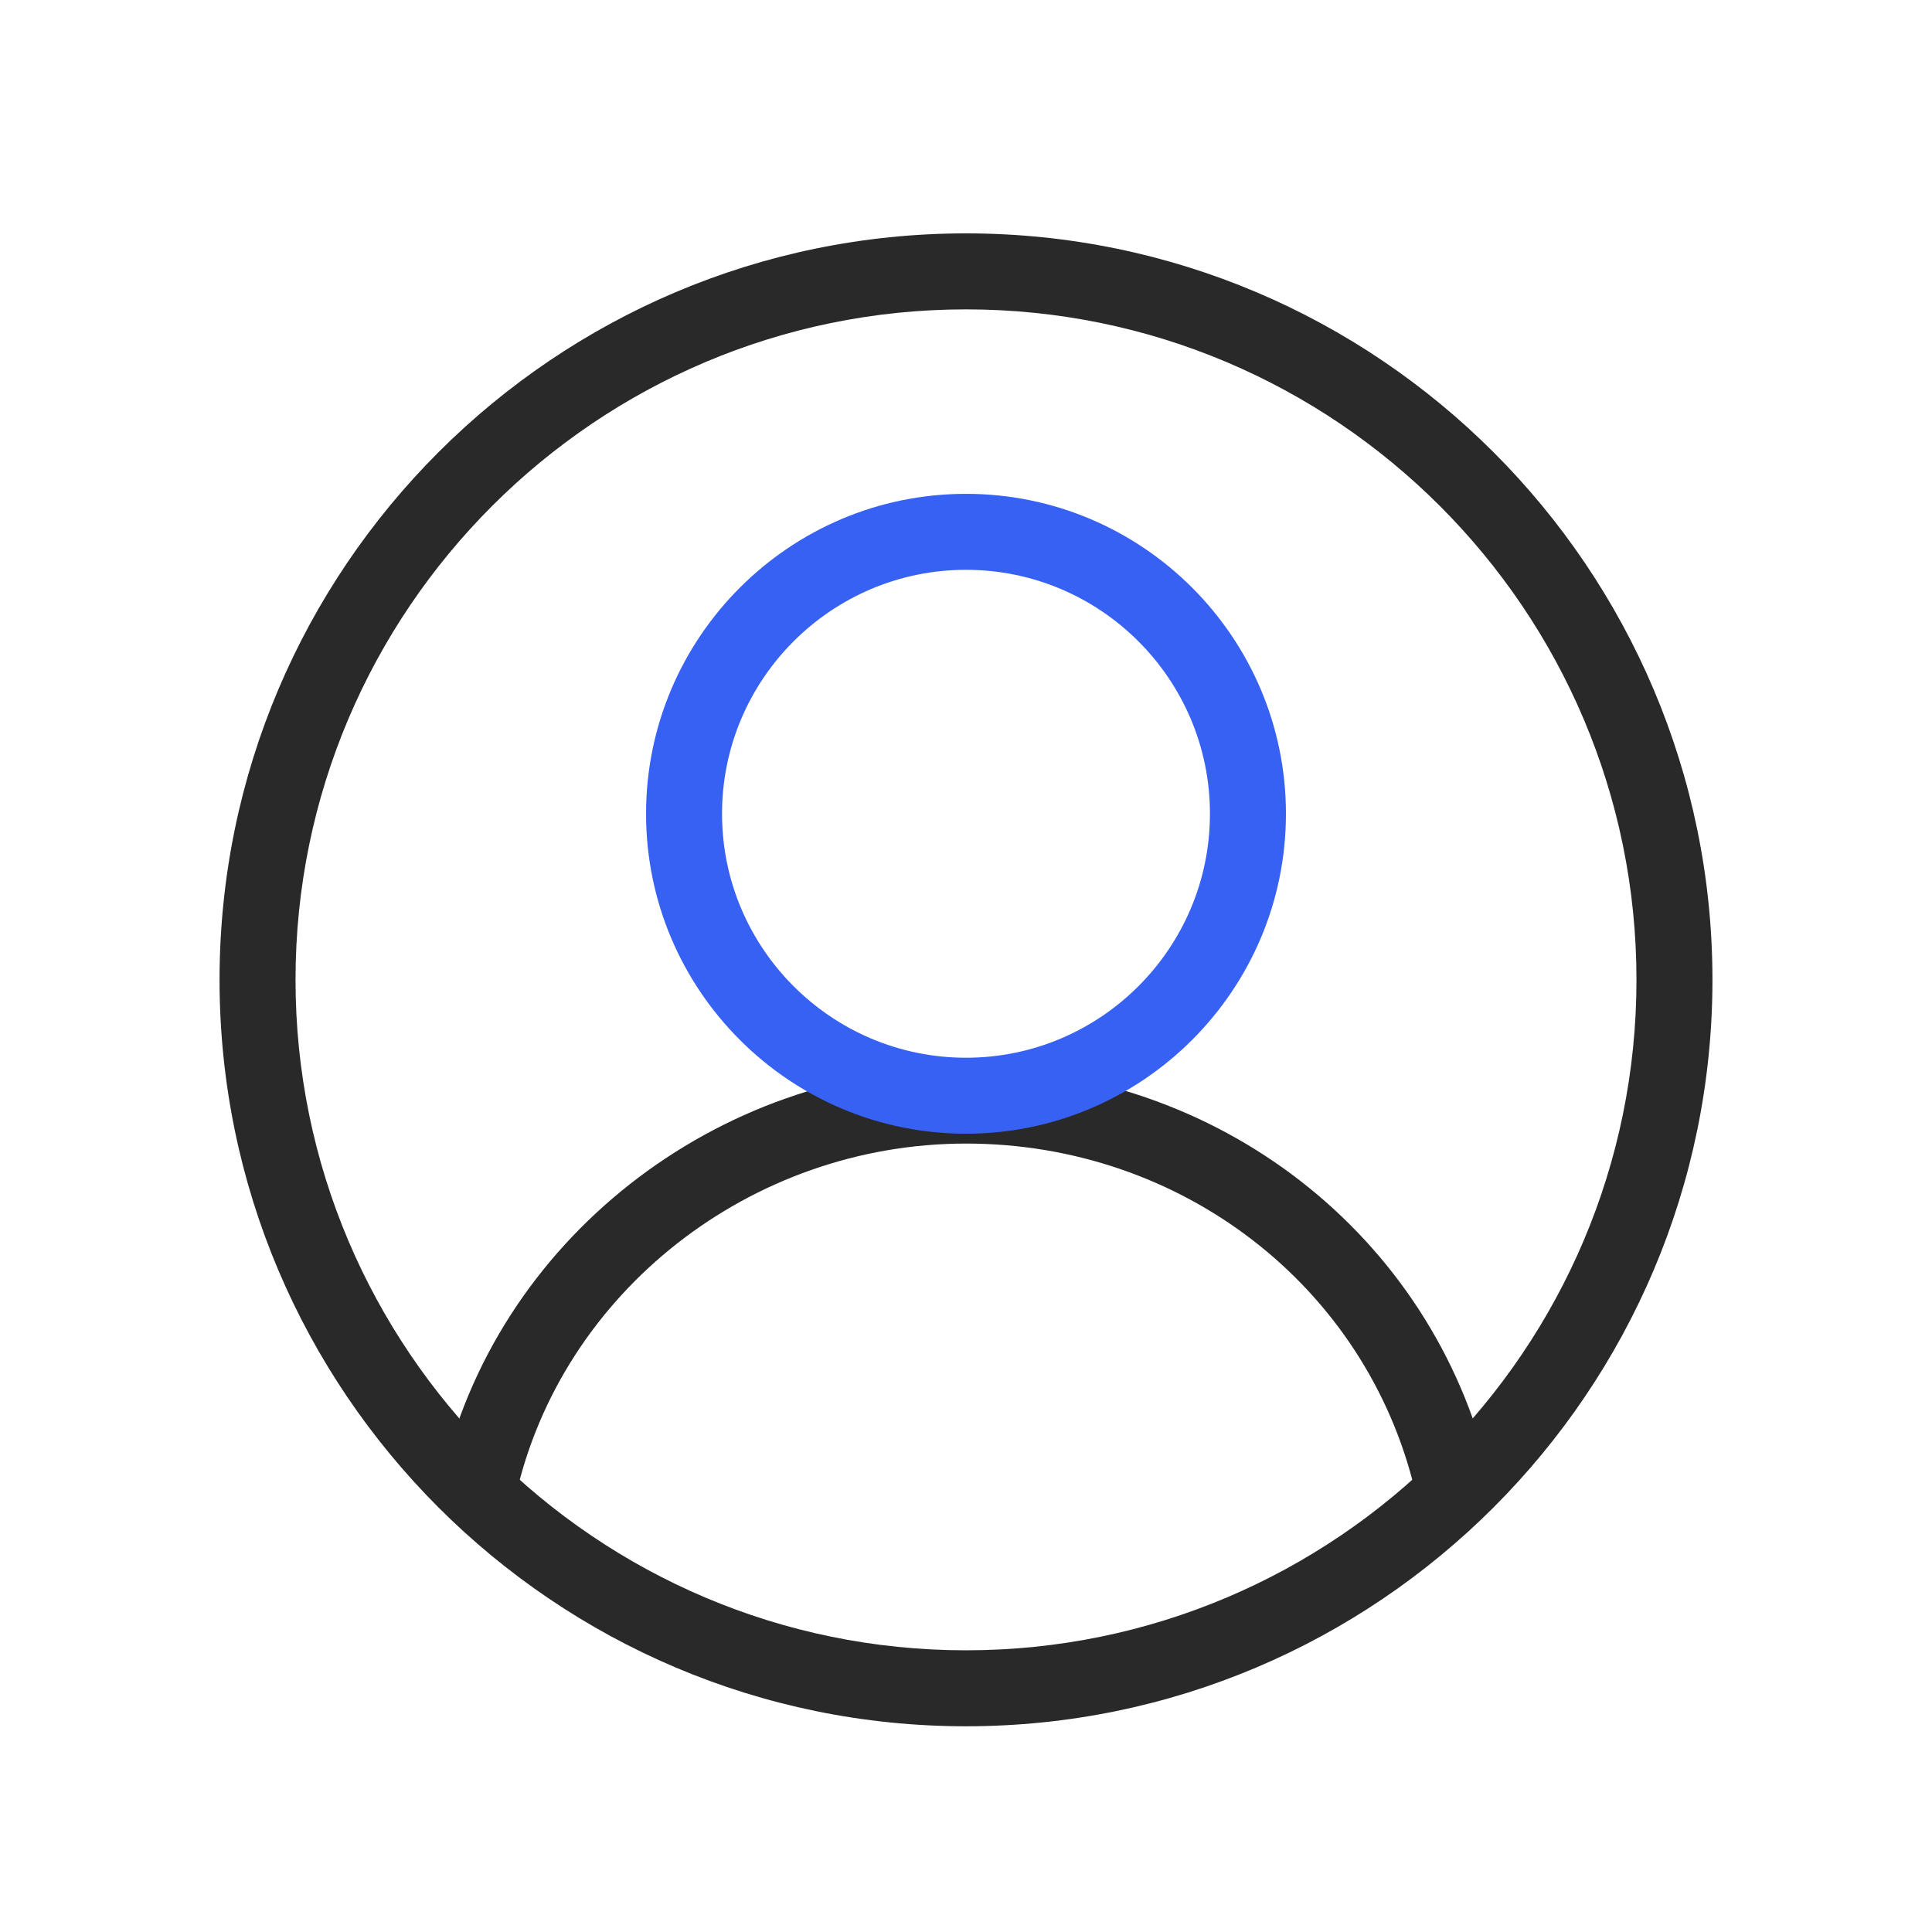<?xml version="1.0" encoding="utf-8"?>
<!-- Generator: Adobe Illustrator 27.6.1, SVG Export Plug-In . SVG Version: 6.00 Build 0)  -->
<svg version="1.1" id="Слой_1" xmlns="http://www.w3.org/2000/svg" xmlns:xlink="http://www.w3.org/1999/xlink" x="0px" y="0px"
	 viewBox="0 0 1080 1080" style="enable-background:new 0 0 1080 1080;" xml:space="preserve">
<style type="text/css">
	.st0{fill:none;stroke:#292929;stroke-width:6.684;stroke-linecap:round;stroke-linejoin:round;stroke-miterlimit:10.015;}
	.st1{fill:#292929;}
	.st2{fill:#3761F3;}
</style>
<g>
	<g>
		<path class="st0" d="M577.29,115"/>
	</g>
	<g>
		<path class="st1" d="M267.47,853.44c-1.53,0-3.09-0.17-4.65-0.51c-11.44-2.56-18.65-13.91-16.1-25.36
			C276.56,693.84,399.91,596.78,540,596.78c140.37,0,260.59,93.29,292.37,226.86c2.72,11.42-4.33,22.86-15.74,25.58
			c-11.45,2.75-22.87-4.33-25.58-15.74C763.84,719.12,660.61,639.26,540,639.26c-120.37,0-226.27,83.08-251.82,197.57
			C285.98,846.72,277.2,853.44,267.47,853.44z"/>
	</g>
	<g>
		<path class="st2" d="M540,633.76c-98.62,0-178.85-80.23-178.85-178.85c0-98.61,80.23-178.85,178.85-178.85
			c98.61,0,178.85,80.23,178.85,178.85C718.85,553.53,638.61,633.76,540,633.76z M540,318.53c-75.2,0-136.38,61.17-136.38,136.37
			S464.8,591.28,540,591.28S676.37,530.1,676.37,454.9S615.2,318.53,540,318.53z"/>
	</g>
	<g>
		<path class="st1" d="M540,965c-230.08,0-417.27-187.19-417.27-417.27S309.92,130.46,540,130.46s417.27,187.18,417.27,417.27
			S770.08,965,540,965z M540,172.94c-206.66,0-374.8,168.13-374.8,374.79s168.14,374.8,374.8,374.8s374.8-168.14,374.8-374.8
			S746.66,172.94,540,172.94z"/>
	</g>
</g>
</svg>
